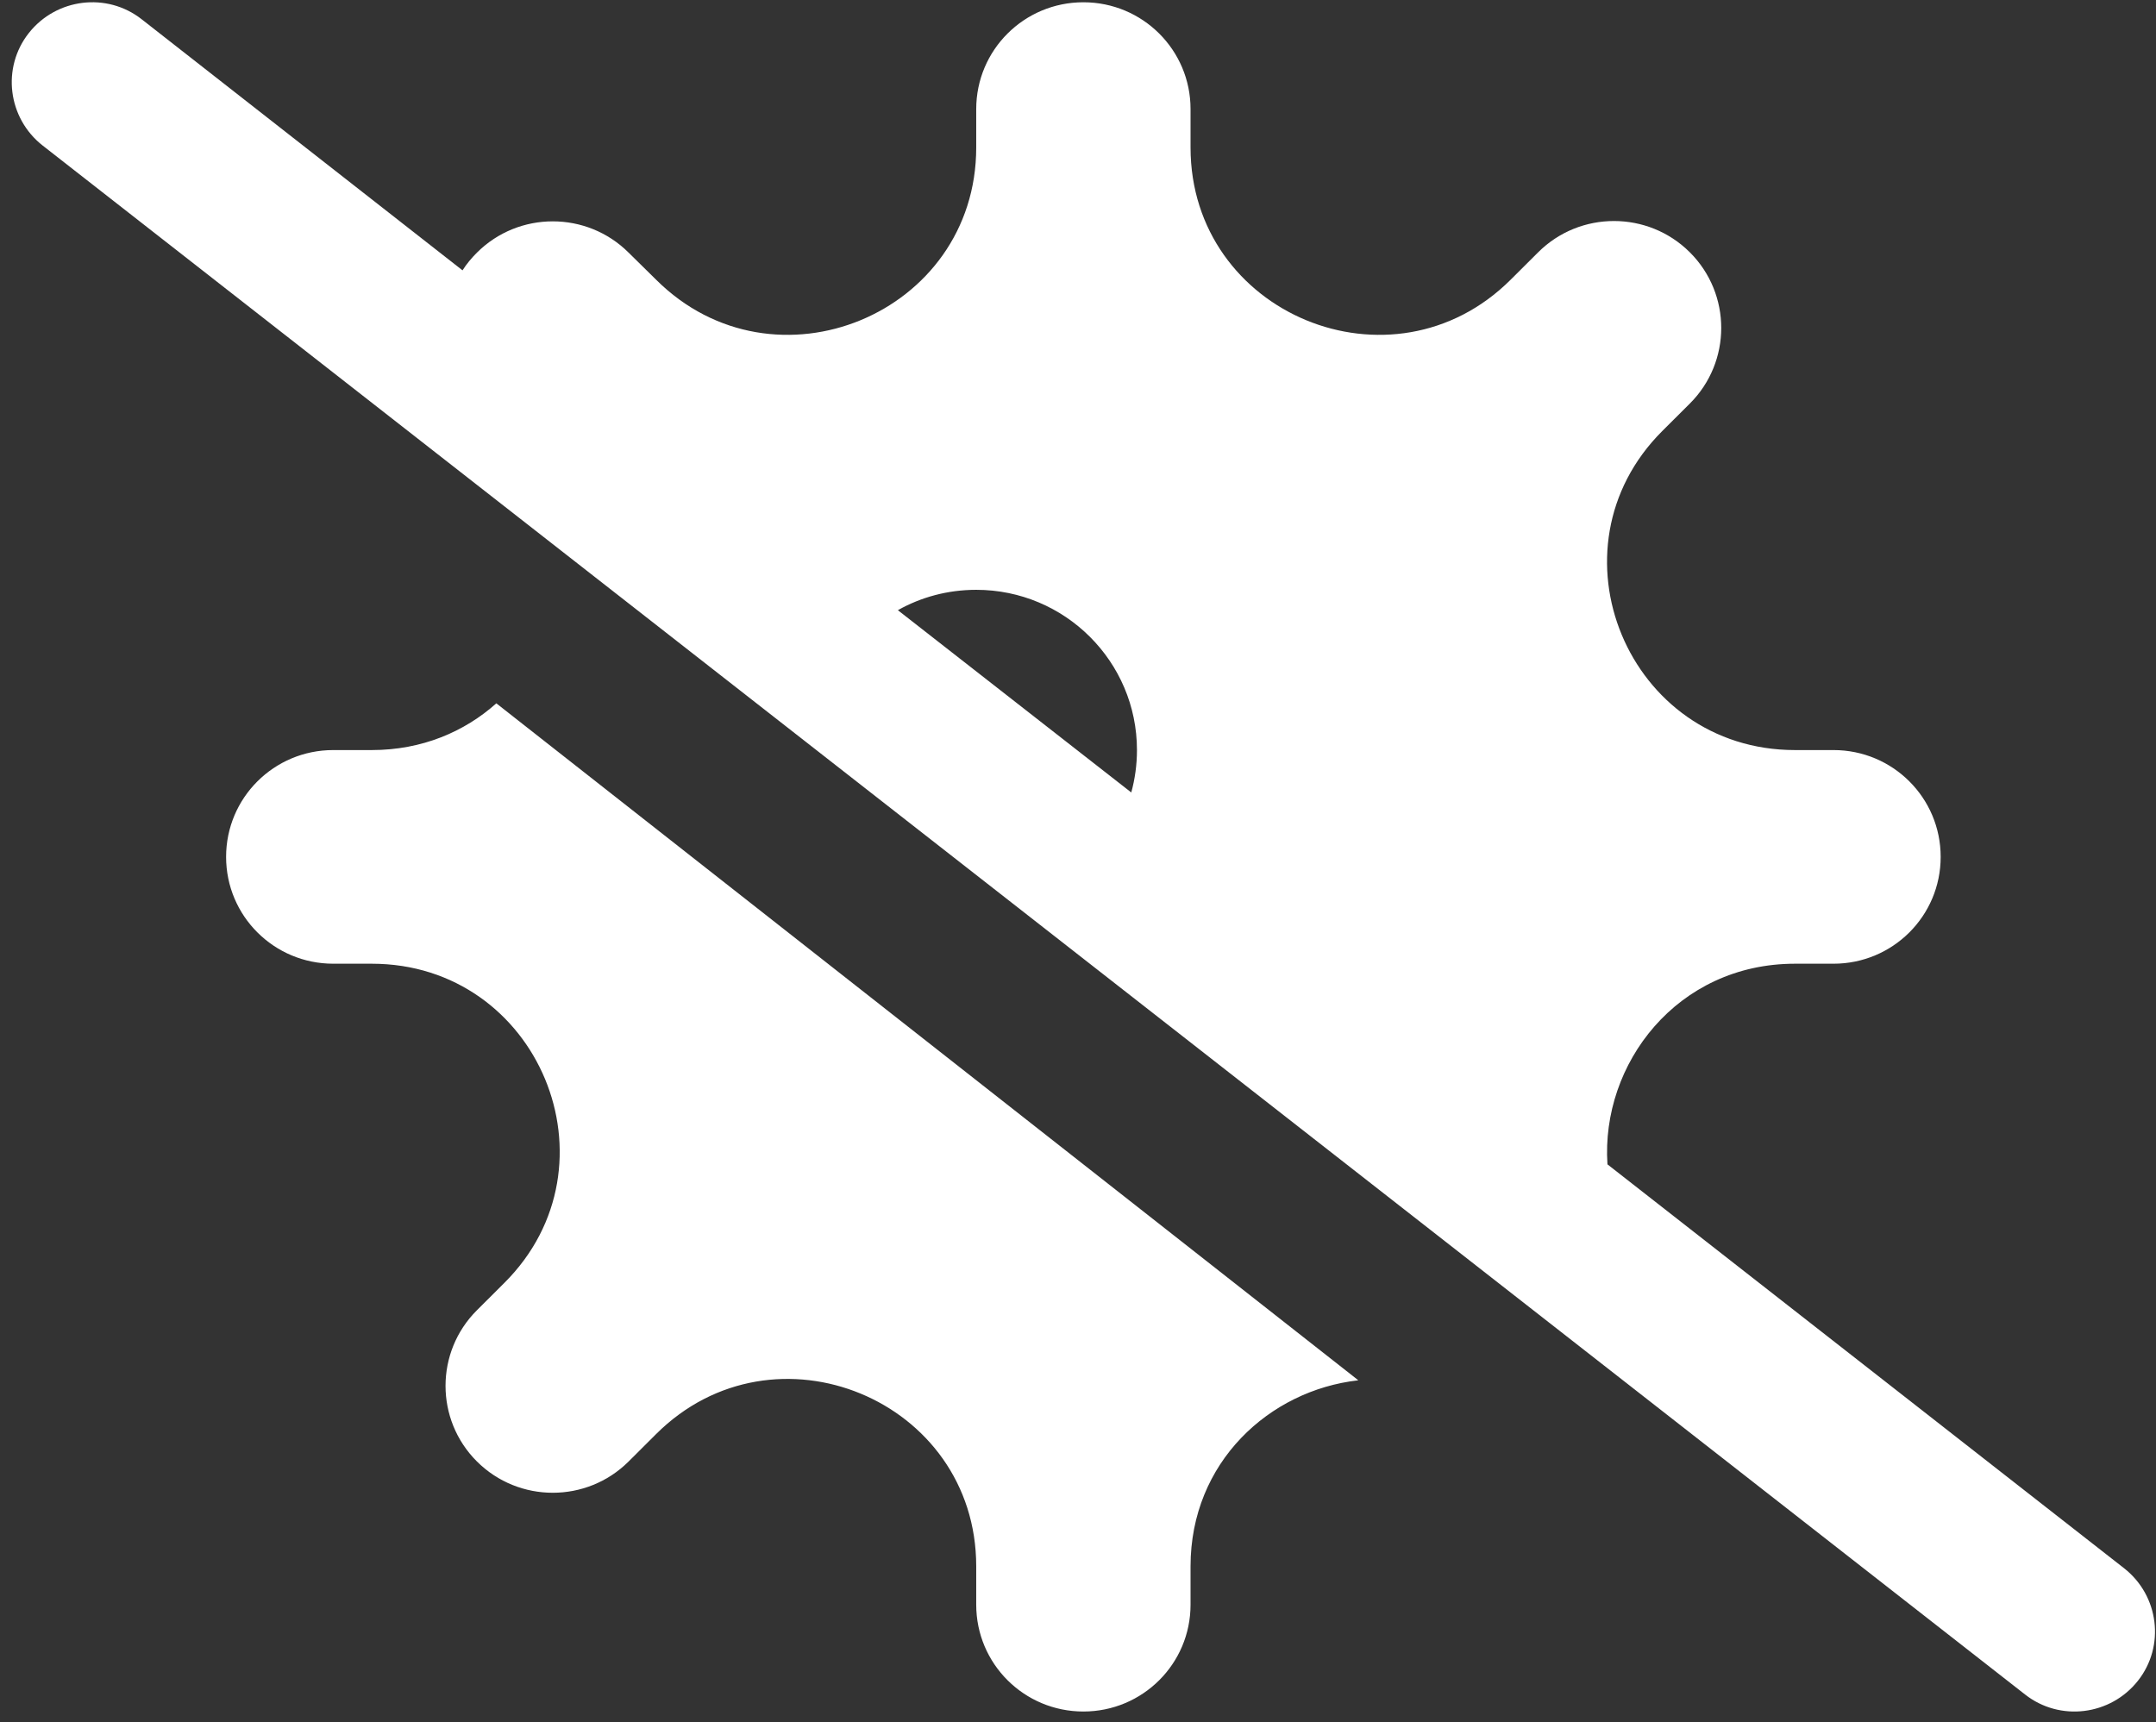 <?xml version="1.0" encoding="UTF-8" standalone="no"?><svg width='169' height='135' viewBox='0 0 169 135' fill='none' xmlns='http://www.w3.org/2000/svg'>
<rect x="0" y="0" width="169" height="135" fill="#333333" stroke="none"/>
<g clip-path='url(#clip0_140_326)'>
<path d='M11.108 1.513C8.378 -0.633 4.415 -0.136 2.262 2.586C0.11 5.308 0.608 9.259 3.338 11.405L158.736 132.84C161.466 134.986 165.429 134.489 167.582 131.767C169.734 129.045 169.235 125.094 166.505 122.948L126.002 91.28C125.477 83.403 131.462 75.551 140.702 75.551L143.721 75.551C148.367 75.551 152.121 71.809 152.121 67.177C152.121 62.544 148.367 58.802 143.721 58.802L140.702 58.802C127.604 58.802 121.041 43.02 130.307 33.782L132.46 31.636C135.741 28.364 135.741 23.052 132.46 19.78C129.179 16.509 123.85 16.509 120.569 19.78L118.416 21.926C109.15 31.165 93.322 24.622 93.322 11.562L93.322 8.553C93.322 3.92 89.568 0.178 84.922 0.178C80.276 0.178 76.522 3.92 76.522 8.553L76.522 11.562C76.522 24.622 60.694 31.165 51.428 21.926L49.275 19.806C45.994 16.535 40.665 16.535 37.384 19.806C36.964 20.225 36.57 20.696 36.255 21.194L11.108 1.513ZM70.38 47.836C72.191 46.815 74.291 46.239 76.522 46.239C83.478 46.239 89.122 51.866 89.122 58.802C89.122 59.953 88.964 61.079 88.676 62.126L70.38 47.836ZM106.446 108.187L38.906 55.138C36.413 57.362 33.079 58.802 29.142 58.802L26.123 58.802C21.477 58.802 17.723 62.544 17.723 67.177C17.723 71.809 21.477 75.551 26.123 75.551L29.142 75.551C42.24 75.551 48.803 91.333 39.536 100.571L37.384 102.717C34.103 105.989 34.103 111.301 37.384 114.573C40.665 117.844 45.994 117.844 49.275 114.573L51.428 112.427C60.694 103.188 76.522 109.731 76.522 122.791L76.522 125.8C76.522 130.433 80.276 134.175 84.922 134.175C89.568 134.175 93.322 130.433 93.322 125.8L93.322 122.791C93.322 114.625 99.517 108.998 106.446 108.213L106.446 108.187Z' fill='white'/>
</g>
<defs>
<clipPath id='clip0_140_326'>
<rect width='168' height='134' fill='white' transform='translate(0.922 0.177)'/>
</clipPath>
</defs>
</svg>
